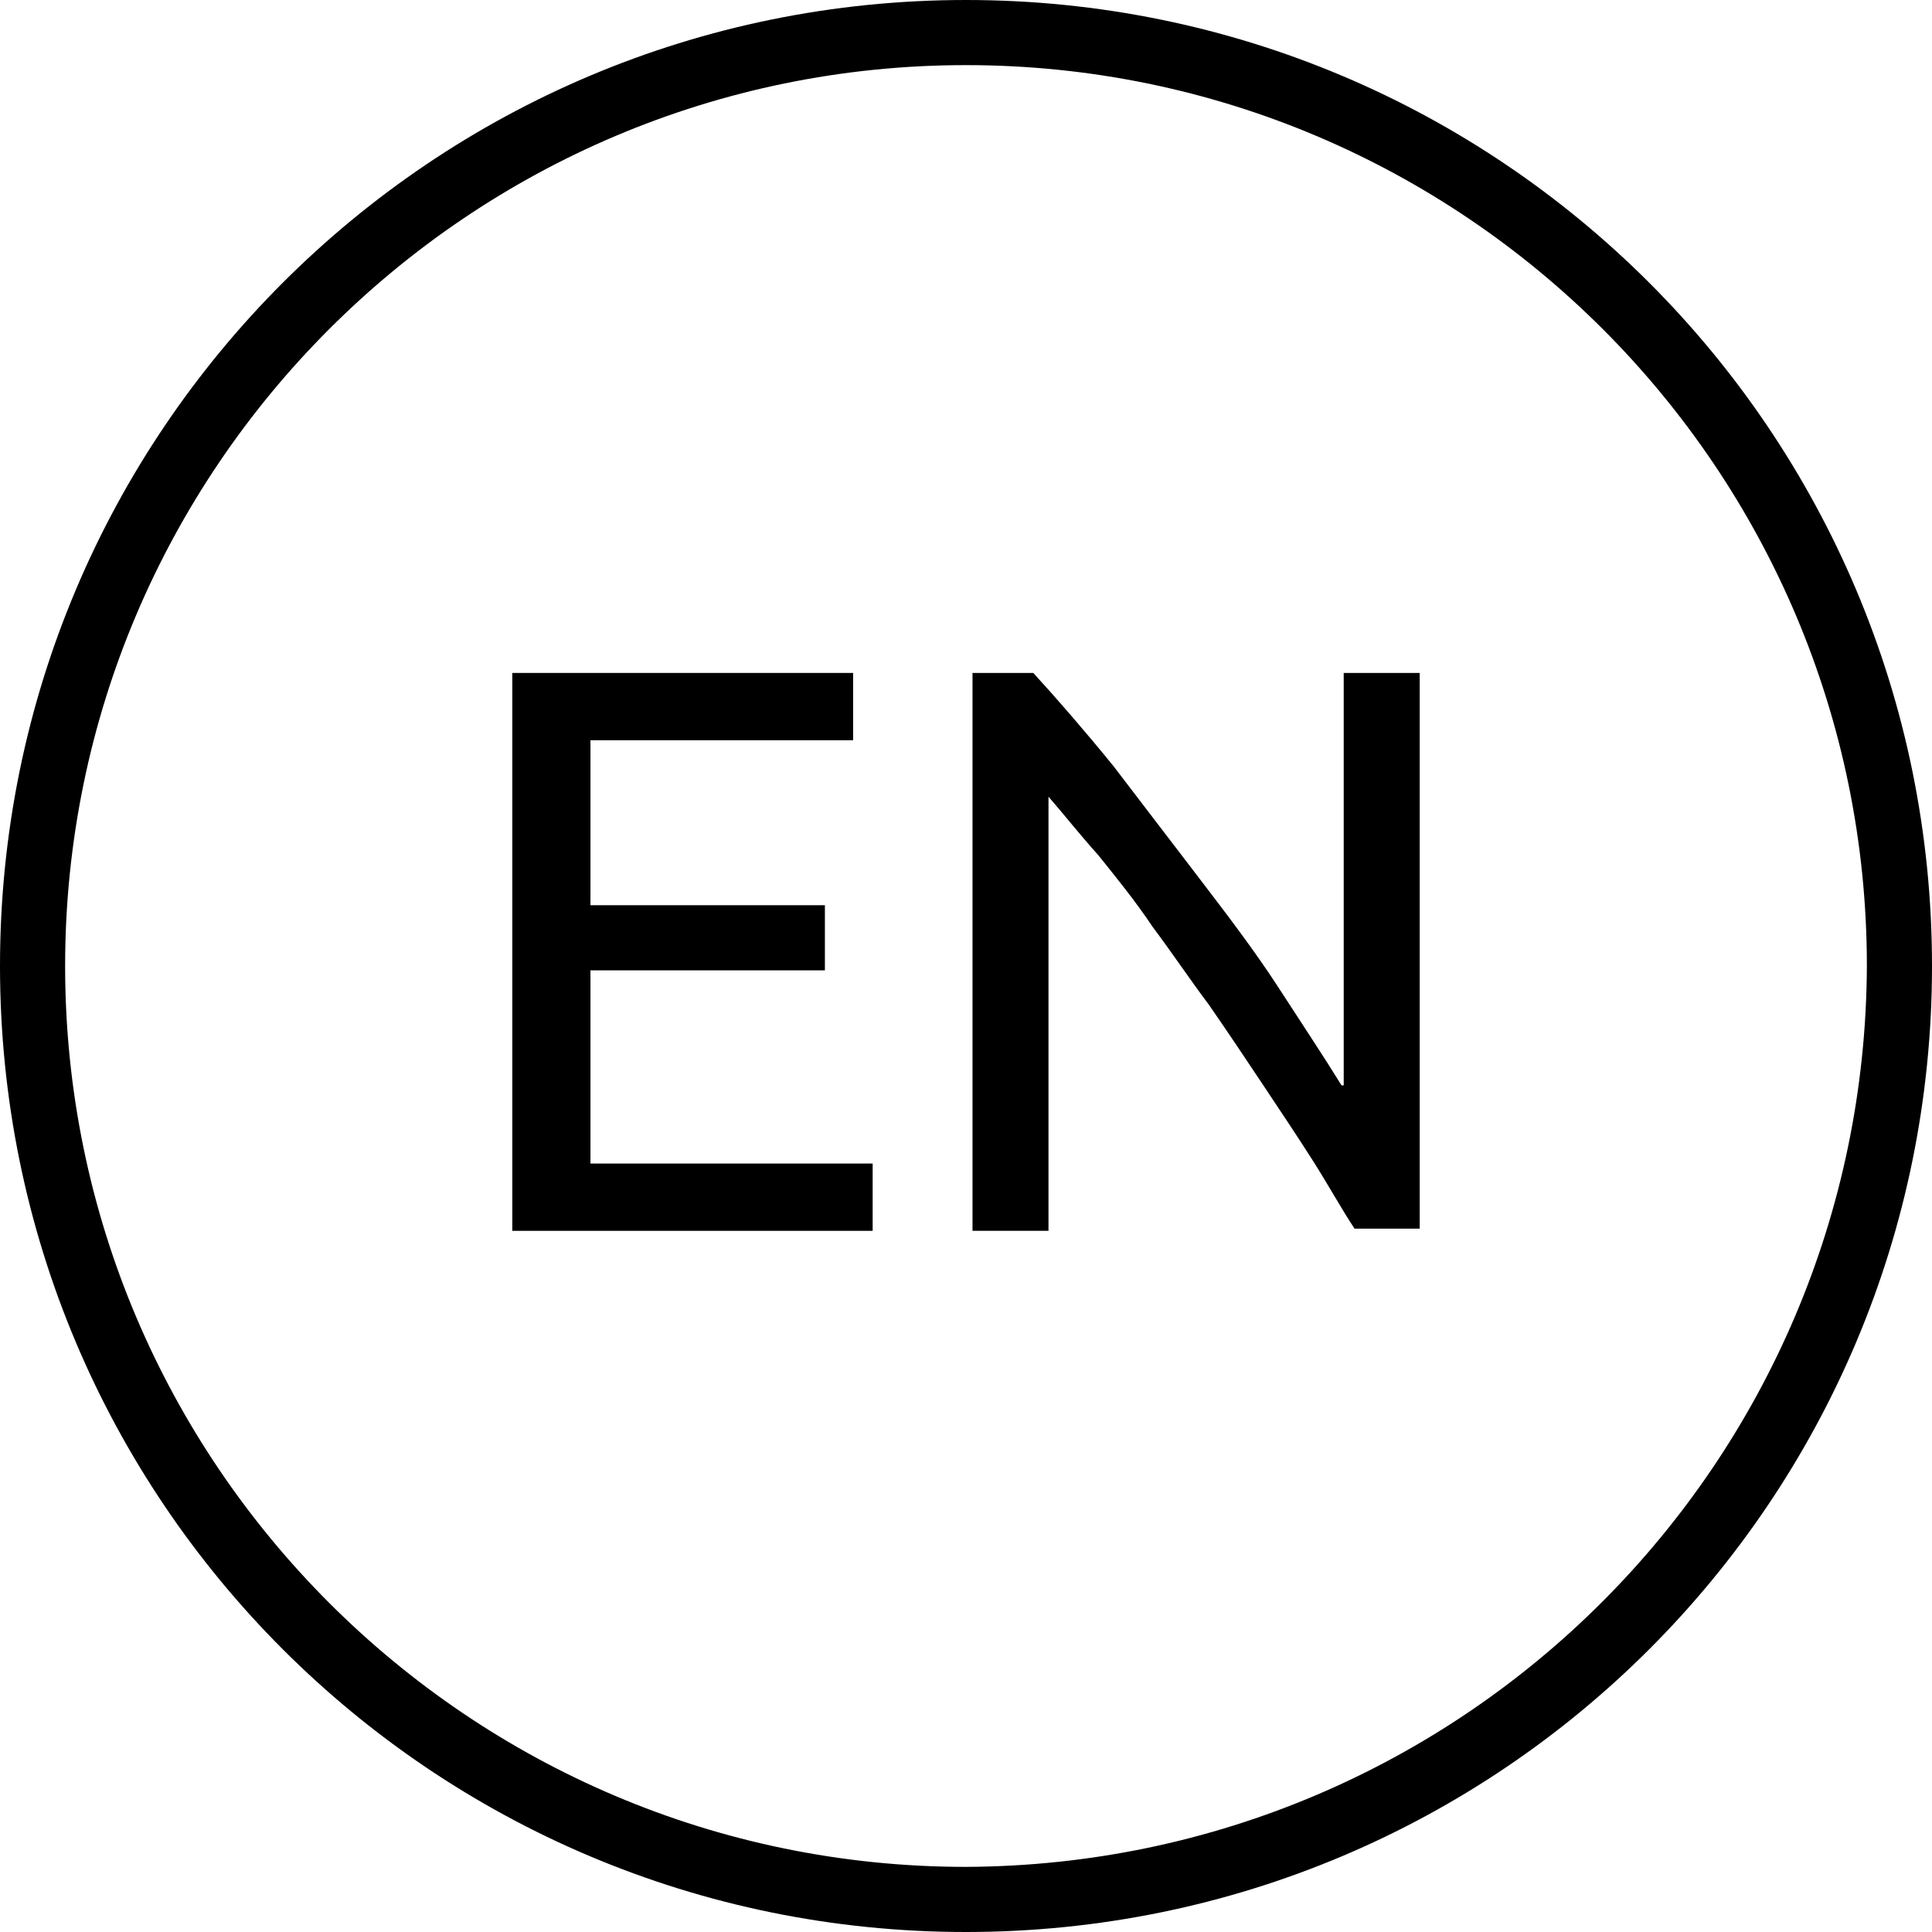 <?xml version="1.0" encoding="utf-8"?>
<!-- Generator: Adobe Illustrator 19.0.0, SVG Export Plug-In . SVG Version: 6.00 Build 0)  -->
<svg version="1.1" id="Layer_1" xmlns="http://www.w3.org/2000/svg" xmlns:xlink="http://www.w3.org/1999/xlink" x="0px" y="0px"
	 viewBox="0 0 89 89" style="enable-background:new 0 0 89 89;" xml:space="preserve">
<style type="text/css">
	.st0{clip-path:url(#SVGID_2_);}
</style>
<g>
	<defs>
		<rect id="SVGID_1_" y="0" width="89" height="89"/>
	</defs>
	<clipPath id="SVGID_2_">
		<use xlink:href="#SVGID_1_"  style="overflow:visible;"/>
	</clipPath>
	<path class="st0" d="M44.5,0C19.9,0,0,19.9,0,44.5S19.9,89,44.5,89S89,69.1,89,44.5C89,19.9,69.1,0,44.5,0 M44.5,86
		C21.6,86,3,67.4,3,44.5S21.6,3,44.5,3C67.4,3,86,21.6,86,44.5C85.9,67.4,67.4,85.9,44.5,86L44.5,86z"/>
	<polygon class="st0" points="27.2,44.7 38,44.7 38,41.7 27.2,41.7 27.2,34.1 39.3,34.1 39.3,31 23.6,31 23.6,56.7 40.2,56.7 
		40.2,53.6 27.2,53.6 	"/>
	<path class="st0" d="M61.8,50c-0.8-1.3-1.8-2.8-2.9-4.5c-1.1-1.7-2.4-3.4-3.7-5.1c-1.3-1.7-2.6-3.4-3.9-5.1
		c-1.3-1.6-2.6-3.1-3.7-4.3h-2.8v25.7h3.5v-20c0.7,0.8,1.4,1.7,2.3,2.7c0.8,1,1.7,2.1,2.5,3.3c0.9,1.2,1.7,2.4,2.6,3.6
		c0.9,1.3,1.7,2.5,2.5,3.7c0.8,1.2,1.6,2.4,2.3,3.5c0.7,1.1,1.3,2.2,1.9,3.1h3V31h-3.5V50z"/>
</g>
</svg>
